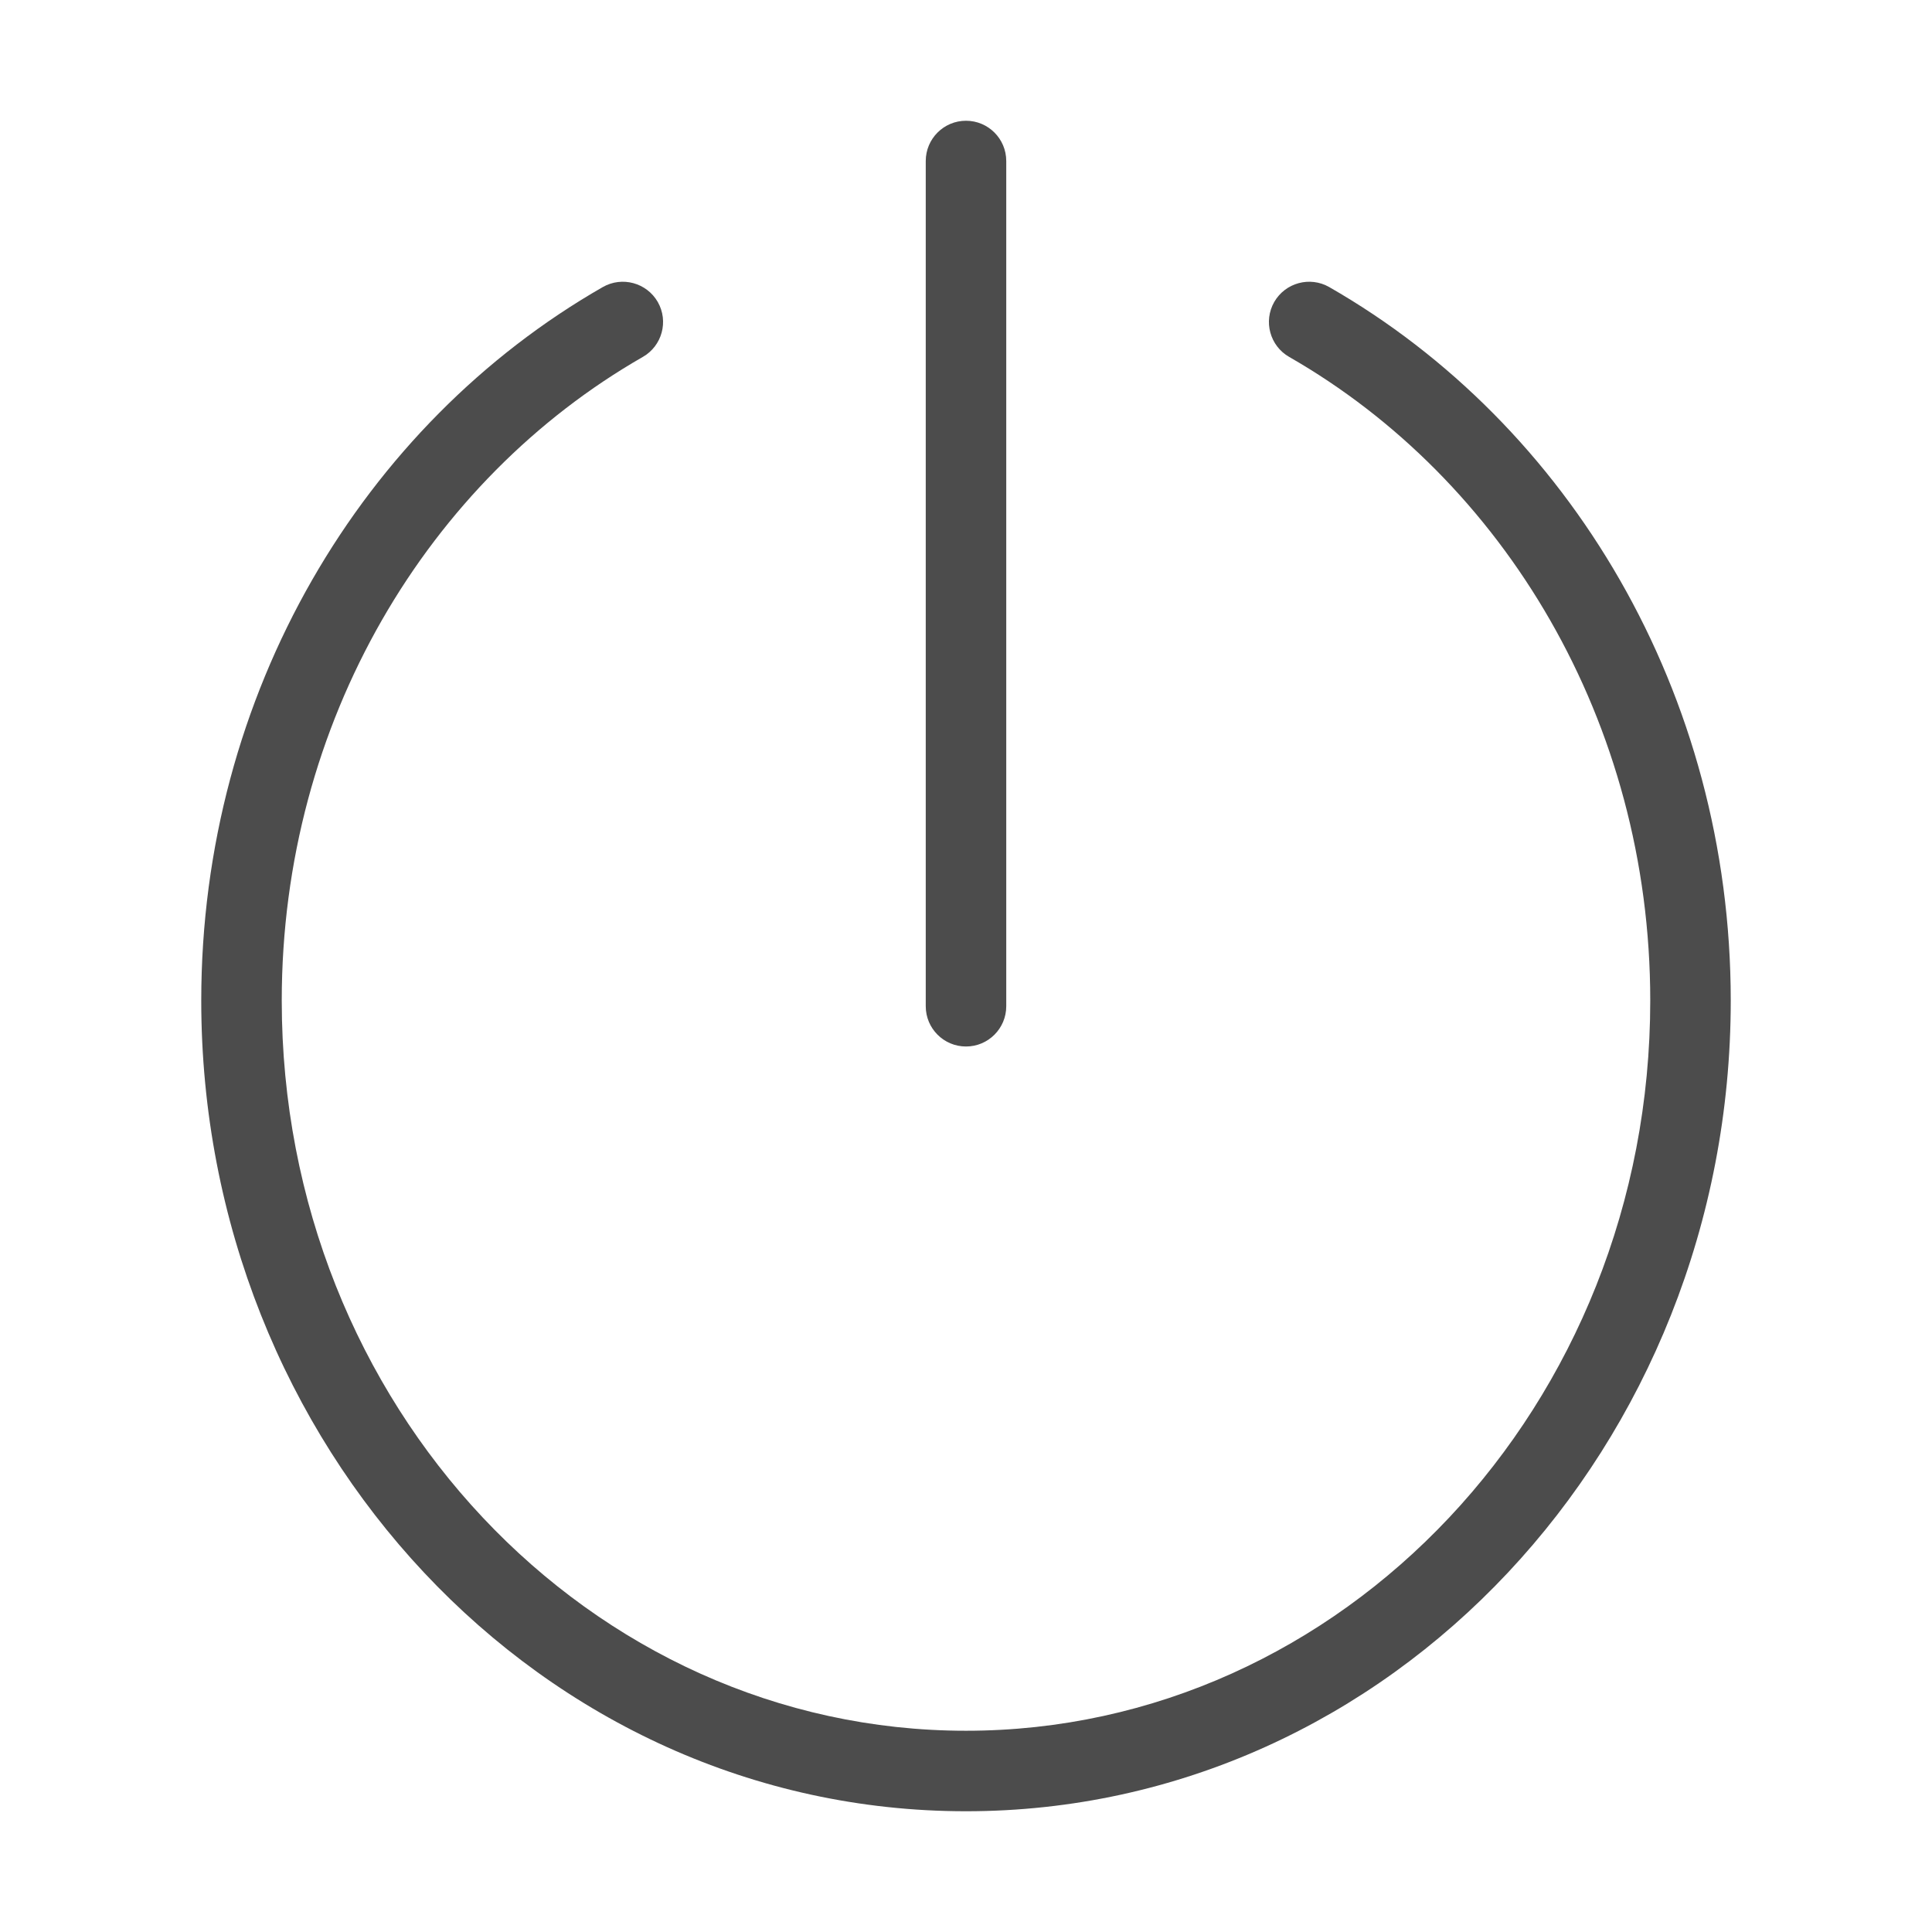 <svg width="24" height="24" viewBox="0 0 24 24" fill="none" xmlns="http://www.w3.org/2000/svg">
<path d="M7.985 4.434C8.225 4.297 8.308 3.991 8.171 3.751C8.033 3.512 7.728 3.429 7.488 3.566L7.985 4.434ZM16.512 3.566C16.272 3.429 15.967 3.512 15.829 3.751C15.692 3.991 15.775 4.297 16.015 4.434L16.512 3.566ZM11.5 12.5C11.5 12.776 11.724 13 12 13C12.276 13 12.5 12.776 12.5 12.5H11.5ZM12.5 2C12.5 1.724 12.276 1.5 12 1.5C11.724 1.5 11.5 1.724 11.5 2H12.5ZM7.488 3.566C4.507 5.274 2.5 8.612 2.5 12.43H3.5C3.5 8.963 5.322 5.96 7.985 4.434L7.488 3.566ZM2.5 12.43C2.5 17.954 6.717 22.5 12 22.5V21.5C7.327 21.5 3.5 17.462 3.5 12.43H2.5ZM12 22.5C17.283 22.5 21.5 17.954 21.5 12.43H20.5C20.5 17.462 16.672 21.5 12 21.5V22.5ZM21.5 12.43C21.5 8.612 19.493 5.274 16.512 3.566L16.015 4.434C18.678 5.96 20.5 8.963 20.5 12.43H21.5ZM12.5 12.5V2H11.5V12.5H12.5Z" fill="black" fill-opacity="0.7"/>
</svg>
